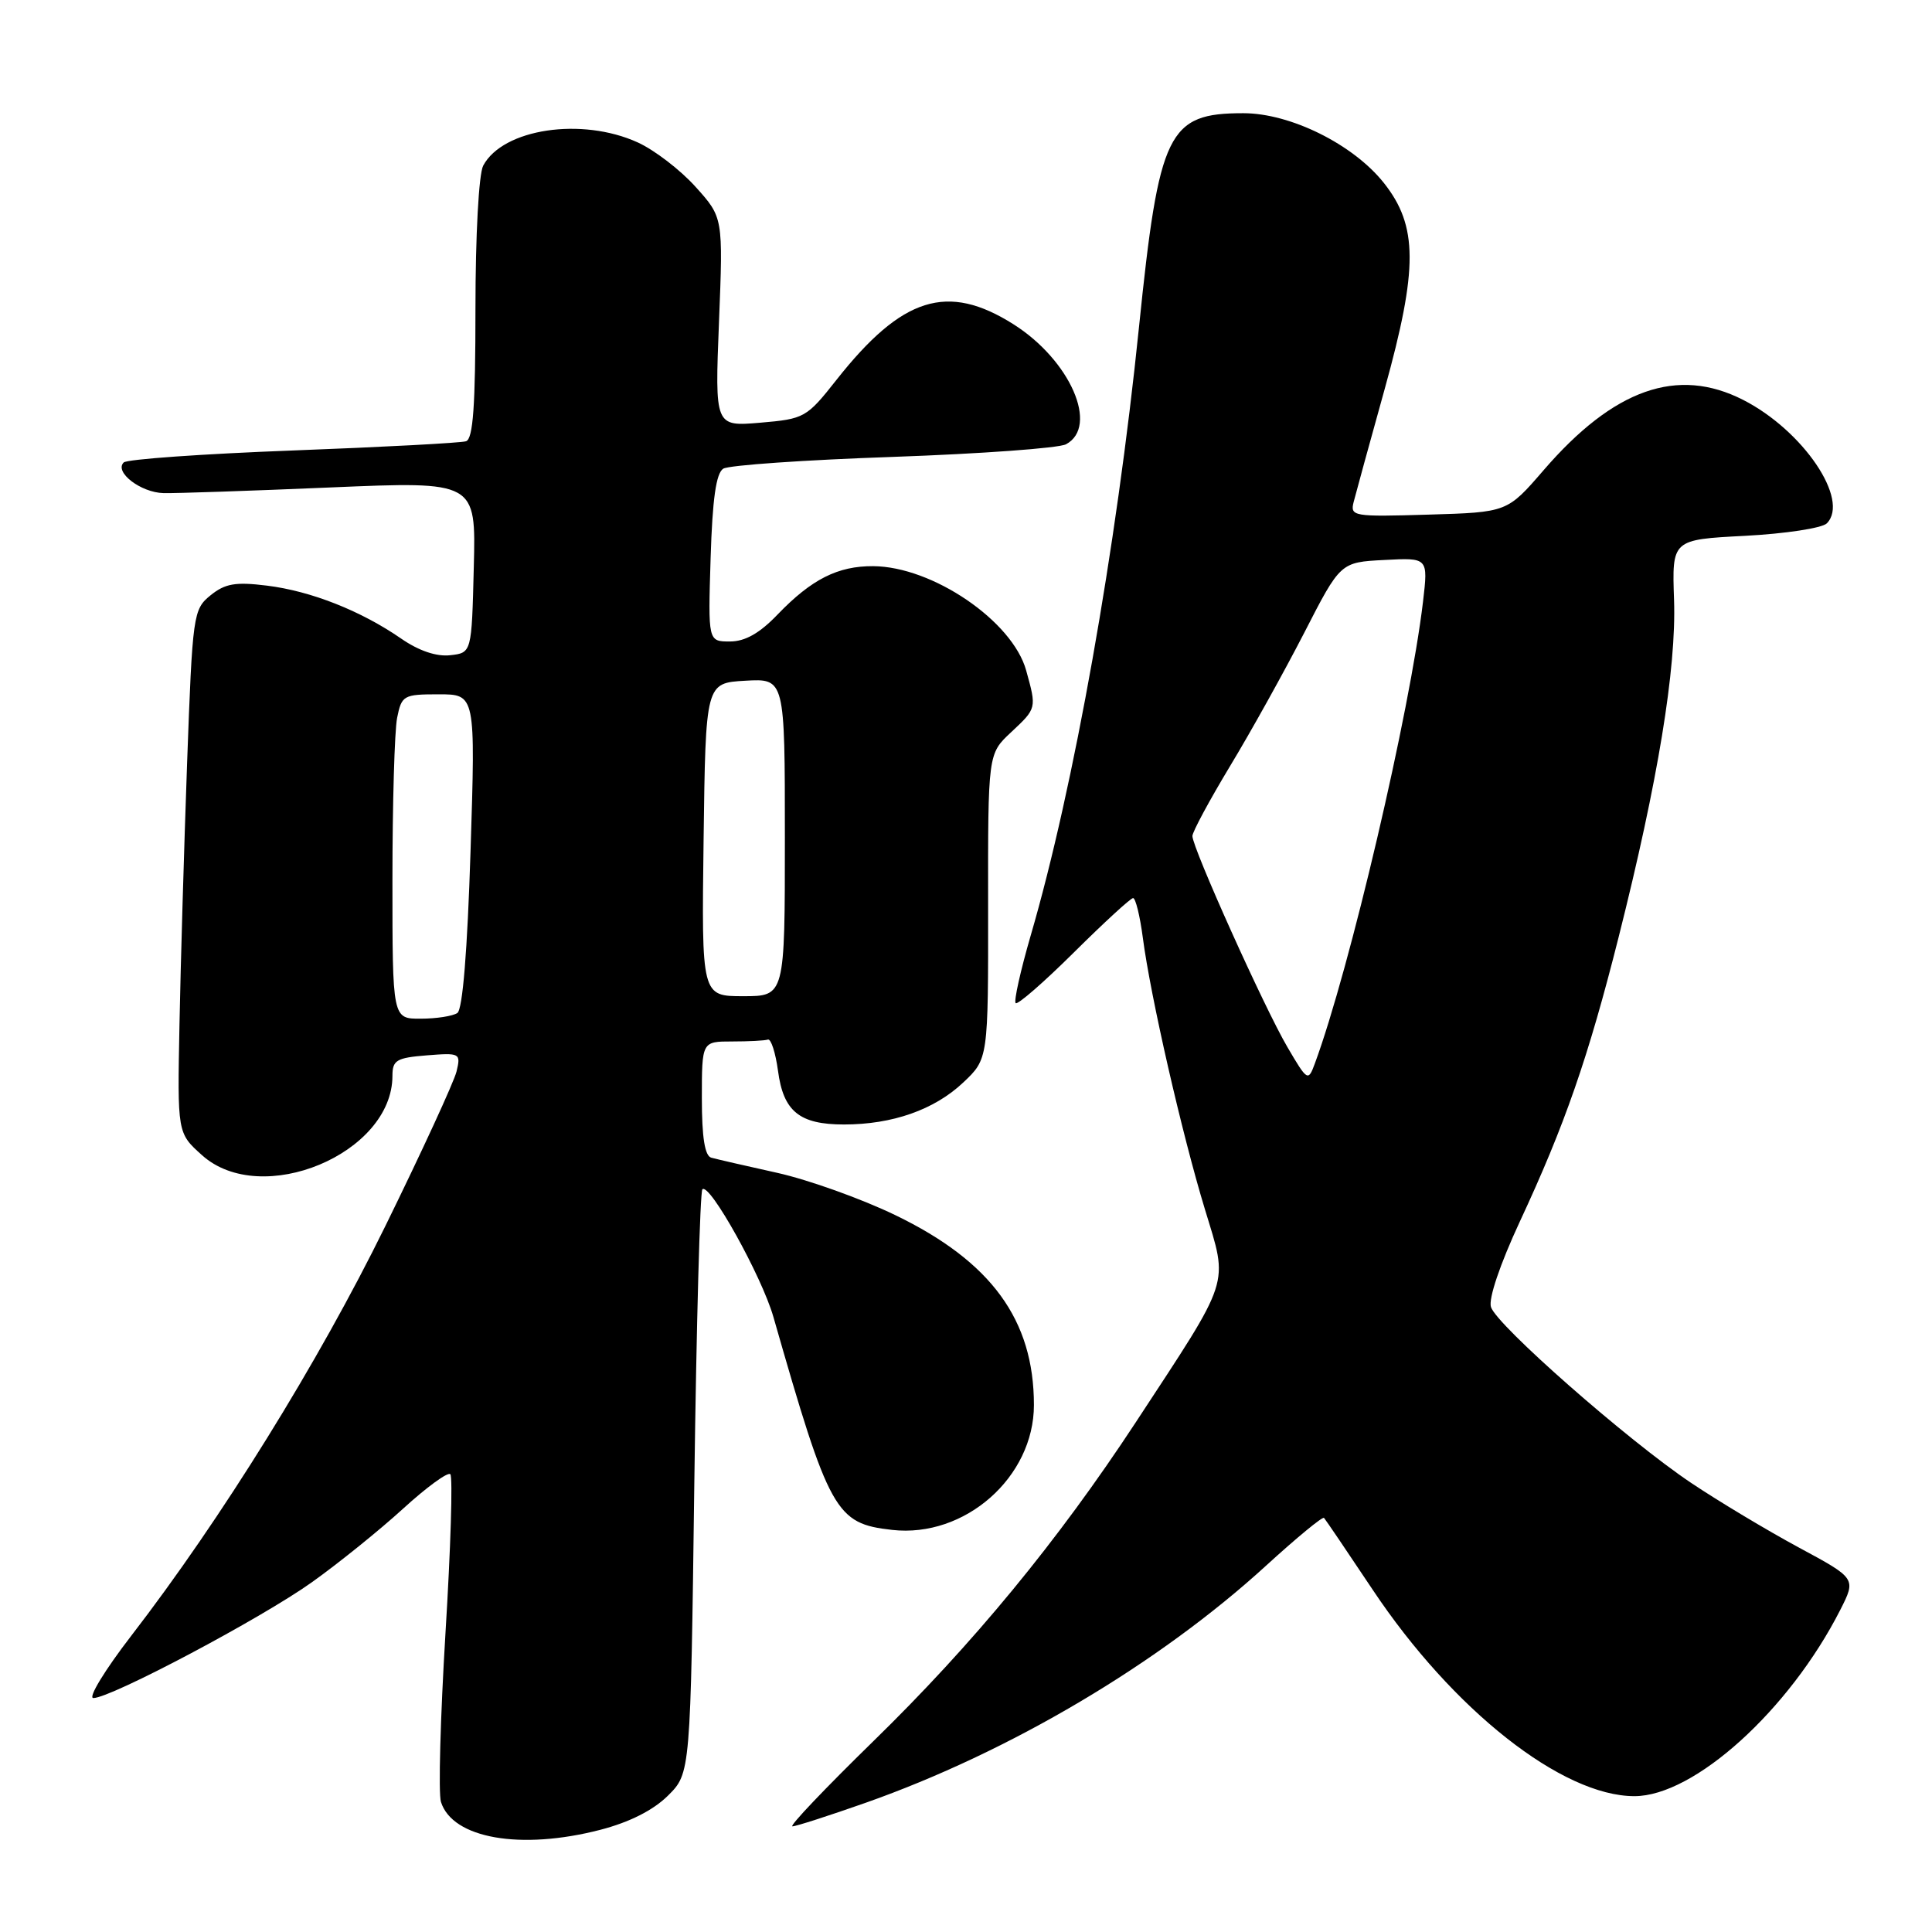 <?xml version="1.0" encoding="UTF-8" standalone="no"?>
<!DOCTYPE svg PUBLIC "-//W3C//DTD SVG 1.1//EN" "http://www.w3.org/Graphics/SVG/1.1/DTD/svg11.dtd" >
<svg xmlns="http://www.w3.org/2000/svg" xmlns:xlink="http://www.w3.org/1999/xlink" version="1.1" viewBox="0 0 256 256">
 <g >
 <path fill="currentColor"
d=" M 79.54 242.46 C 83.40 241.46 86.55 239.87 88.50 237.94 C 91.50 234.96 91.50 234.96 92.00 196.56 C 92.28 175.44 92.76 157.91 93.07 157.59 C 94.01 156.66 100.93 169.10 102.48 174.50 C 109.90 200.42 110.71 201.88 118.21 202.72 C 127.85 203.81 137.00 195.74 137.00 186.17 C 137.00 174.90 131.35 167.16 118.65 161.02 C 114.17 158.85 107.12 156.33 103.00 155.41 C 98.88 154.50 94.94 153.59 94.25 153.40 C 93.39 153.17 93.00 150.71 93.00 145.53 C 93.00 138.00 93.00 138.00 97.00 138.00 C 99.20 138.00 101.34 137.89 101.75 137.75 C 102.16 137.61 102.76 139.48 103.09 141.89 C 103.80 147.27 105.93 149.00 111.83 149.00 C 118.25 149.00 123.80 147.05 127.62 143.45 C 130.95 140.31 130.95 140.31 130.93 120.10 C 130.91 99.89 130.91 99.89 133.96 97.04 C 137.38 93.84 137.37 93.88 135.97 88.83 C 134.15 82.28 123.56 75.07 115.70 75.02 C 111.01 74.99 107.53 76.76 103.05 81.41 C 100.66 83.91 98.73 85.00 96.72 85.00 C 93.82 85.00 93.82 85.00 94.16 73.96 C 94.40 66.10 94.89 62.69 95.84 62.10 C 96.58 61.64 106.71 60.94 118.34 60.54 C 129.98 60.13 140.29 59.38 141.25 58.87 C 145.65 56.51 141.82 47.74 134.31 42.98 C 125.55 37.43 119.53 39.32 110.84 50.33 C 106.88 55.35 106.59 55.51 100.74 56.01 C 94.72 56.52 94.72 56.52 95.27 42.66 C 95.82 28.81 95.82 28.81 92.16 24.75 C 90.15 22.51 86.70 19.87 84.50 18.87 C 77.08 15.49 66.65 17.06 64.03 21.94 C 63.44 23.05 63.00 31.15 63.00 40.97 C 63.00 53.76 62.69 58.16 61.75 58.47 C 61.06 58.69 50.75 59.24 38.83 59.69 C 26.91 60.14 16.81 60.85 16.39 61.28 C 15.11 62.55 18.65 65.27 21.68 65.34 C 23.23 65.38 33.18 65.04 43.78 64.59 C 63.07 63.77 63.07 63.77 62.78 75.13 C 62.50 86.50 62.50 86.50 59.66 86.82 C 57.85 87.03 55.50 86.24 53.16 84.62 C 47.82 80.93 41.21 78.32 35.38 77.60 C 31.20 77.08 29.83 77.32 27.90 78.88 C 25.60 80.75 25.51 81.38 24.79 101.15 C 24.39 112.34 23.93 127.94 23.78 135.82 C 23.50 150.14 23.50 150.14 26.77 153.07 C 34.62 160.12 52.00 152.88 52.00 142.55 C 52.00 140.48 52.54 140.16 56.55 139.84 C 60.96 139.49 61.08 139.55 60.49 141.99 C 60.15 143.37 55.90 152.60 51.04 162.50 C 42.19 180.53 29.32 201.28 17.39 216.75 C 13.89 221.29 11.63 225.00 12.37 225.00 C 14.70 225.00 34.64 214.43 41.35 209.64 C 44.88 207.12 50.31 202.74 53.42 199.90 C 56.53 197.06 59.34 195.01 59.67 195.34 C 60.01 195.67 59.72 205.13 59.03 216.35 C 58.35 227.57 58.07 237.66 58.43 238.77 C 59.96 243.61 68.99 245.19 79.54 242.46 Z  M 114.67 238.89 C 133.77 232.16 153.57 220.44 167.79 207.43 C 171.81 203.76 175.25 200.92 175.44 201.13 C 175.63 201.33 178.53 205.62 181.89 210.65 C 192.51 226.58 207.00 238.00 216.57 238.00 C 224.49 238.00 237.08 226.61 243.84 213.33 C 245.96 209.15 245.96 209.15 238.31 205.03 C 234.11 202.76 227.69 198.91 224.05 196.47 C 215.65 190.83 198.33 175.61 197.56 173.19 C 197.21 172.09 198.76 167.52 201.36 161.92 C 207.34 149.09 210.44 140.18 214.49 124.12 C 219.69 103.49 222.13 88.63 221.82 79.50 C 221.54 71.50 221.54 71.50 231.23 71.00 C 236.55 70.72 241.43 69.98 242.06 69.35 C 245.15 66.24 238.92 57.04 230.98 52.99 C 222.28 48.55 213.84 51.52 204.53 62.31 C 199.72 67.88 199.72 67.88 189.29 68.19 C 179.28 68.49 178.88 68.42 179.37 66.50 C 179.65 65.40 181.50 58.65 183.49 51.50 C 187.91 35.57 187.89 29.94 183.37 24.24 C 179.31 19.13 171.00 15.00 164.75 15.00 C 154.75 15.00 153.58 17.41 150.92 43.36 C 147.92 72.72 142.29 104.37 136.57 123.97 C 135.22 128.63 134.32 132.65 134.58 132.92 C 134.84 133.18 138.32 130.15 142.30 126.20 C 146.29 122.24 149.82 119.00 150.14 119.00 C 150.47 119.00 151.05 121.36 151.43 124.25 C 152.43 131.94 156.60 150.20 159.67 160.28 C 162.77 170.50 163.25 169.01 150.47 188.50 C 140.15 204.21 128.96 217.81 115.69 230.75 C 109.35 236.94 104.53 242.00 105.00 242.00 C 105.46 242.00 109.81 240.60 114.67 238.89 Z  M 52.00 116.62 C 52.00 106.52 52.28 96.84 52.62 95.12 C 53.22 92.14 53.46 92.00 58.13 92.00 C 63.01 92.00 63.01 92.00 62.35 112.75 C 61.93 126.01 61.30 133.77 60.60 134.23 C 59.99 134.64 57.81 134.98 55.75 134.98 C 52.00 135.00 52.00 135.00 52.00 116.62 Z  M 93.23 111.25 C 93.50 90.50 93.50 90.50 98.75 90.20 C 104.00 89.90 104.00 89.90 104.00 110.95 C 104.00 132.00 104.00 132.00 98.48 132.00 C 92.96 132.00 92.96 132.00 93.23 111.25 Z  M 170.58 138.73 C 167.53 133.53 158.00 112.35 158.00 110.78 C 158.00 110.23 160.25 106.06 162.99 101.51 C 165.74 96.97 170.15 89.03 172.80 83.88 C 177.61 74.50 177.61 74.50 183.43 74.20 C 189.24 73.89 189.24 73.89 188.56 79.70 C 186.83 94.32 178.84 128.44 174.21 140.96 C 173.34 143.32 173.23 143.26 170.58 138.73 Z "/>
</g>
</svg>